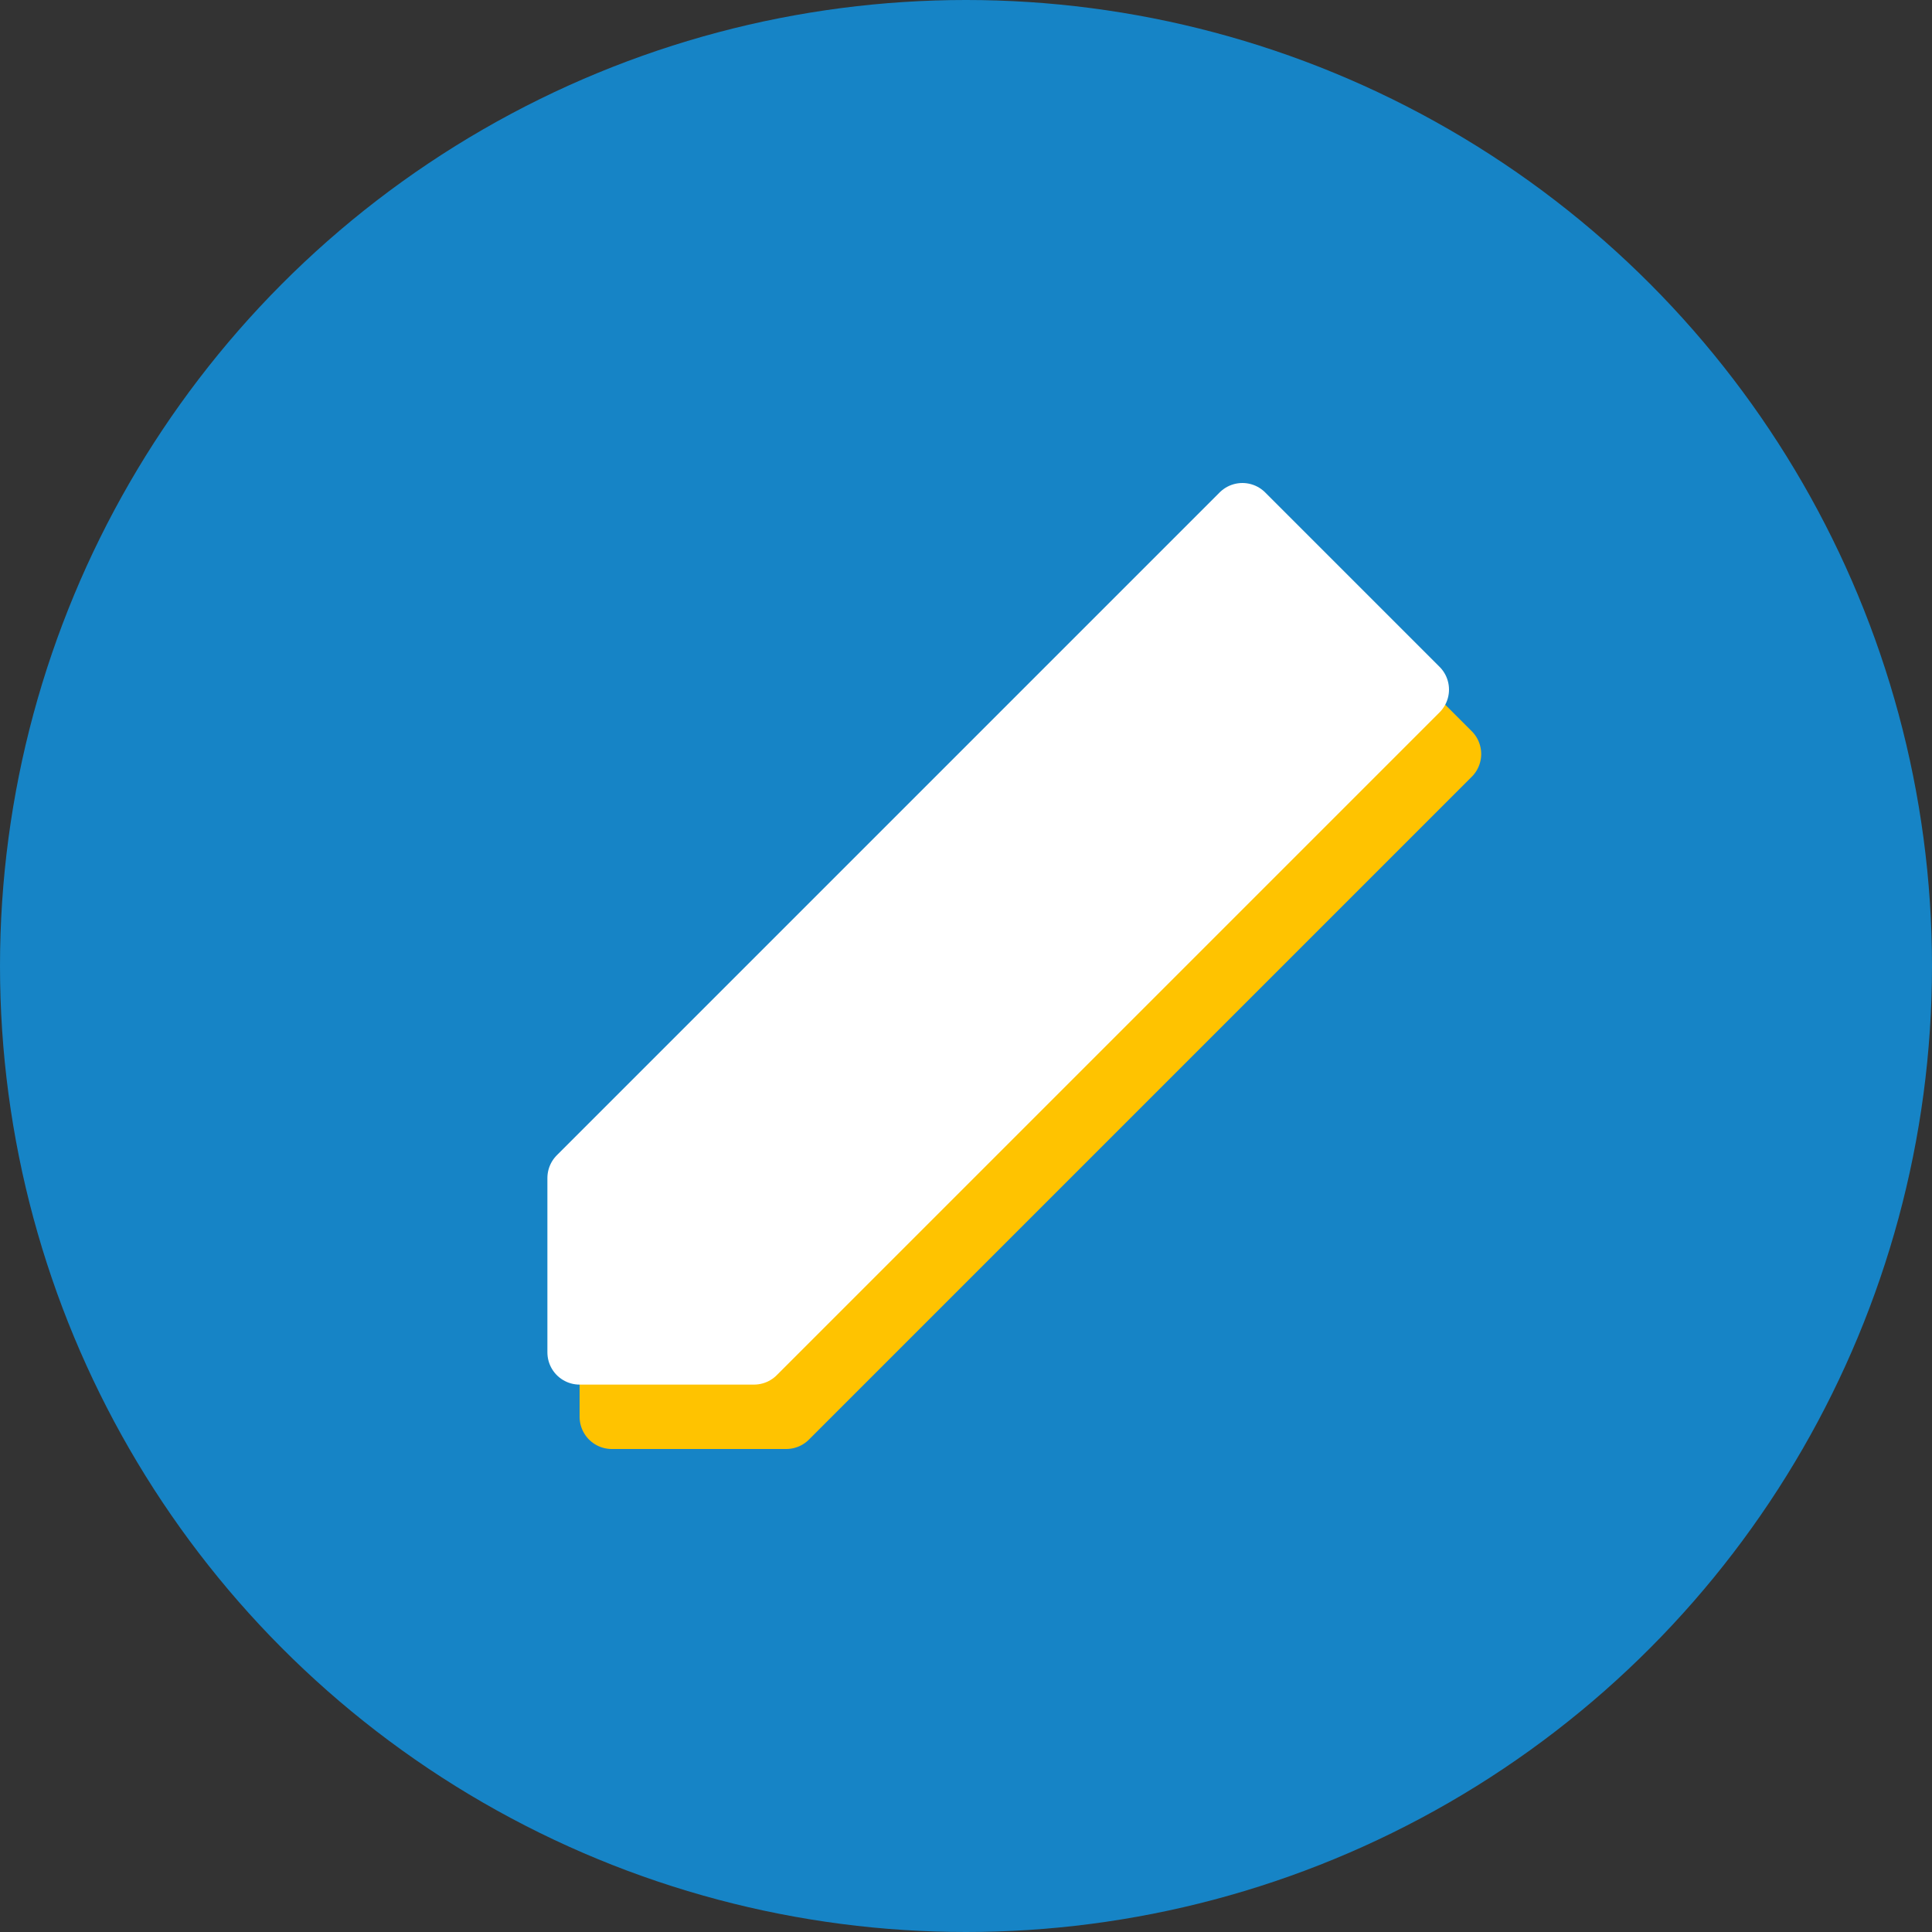 <?xml version="1.0" encoding="UTF-8"?>
<svg width="30px" height="30px" viewBox="0 0 30 30" version="1.1" xmlns="http://www.w3.org/2000/svg" xmlns:xlink="http://www.w3.org/1999/xlink">
    <rect x="0" y="0" width="30" height="30" fill="#333333" stroke="none"/>
    <!-- Generator: Sketch 50.2 (55047) - http://www.bohemiancoding.com/sketch -->
    <title>Group 21</title>
    <desc>Created with Sketch.</desc>
    <defs></defs>
    <g id="Page-1" stroke="none" stroke-width="1" fill="none" fill-rule="evenodd">
        <g id="Landing-Page-C" transform="translate(-426, -588)">
            <g id="Group-4" transform="translate(426, 588)">
                <g id="Group-21">
                    <g id="Group-26" fill="#1684C6">
                        <circle id="Oval-6-Copy" cx="15" cy="15" r="15"></circle>
                    </g>
                    <polygon id="Path-37-Copy" stroke="#FFC300" fill="#FFC300" stroke-linecap="round" stroke-linejoin="round" points="22.5 11.708 19.792 9 9.5 19.292 9.5 22 12.208 22"></polygon>
                    <polygon id="Path-37" stroke="#FFFFFF" fill="#FFFFFF" stroke-linecap="round" stroke-linejoin="round" points="22 10.708 19.292 8 9 18.292 9 21 11.708 21"></polygon>
                </g>
            </g>
        </g>
    </g>
</svg>
